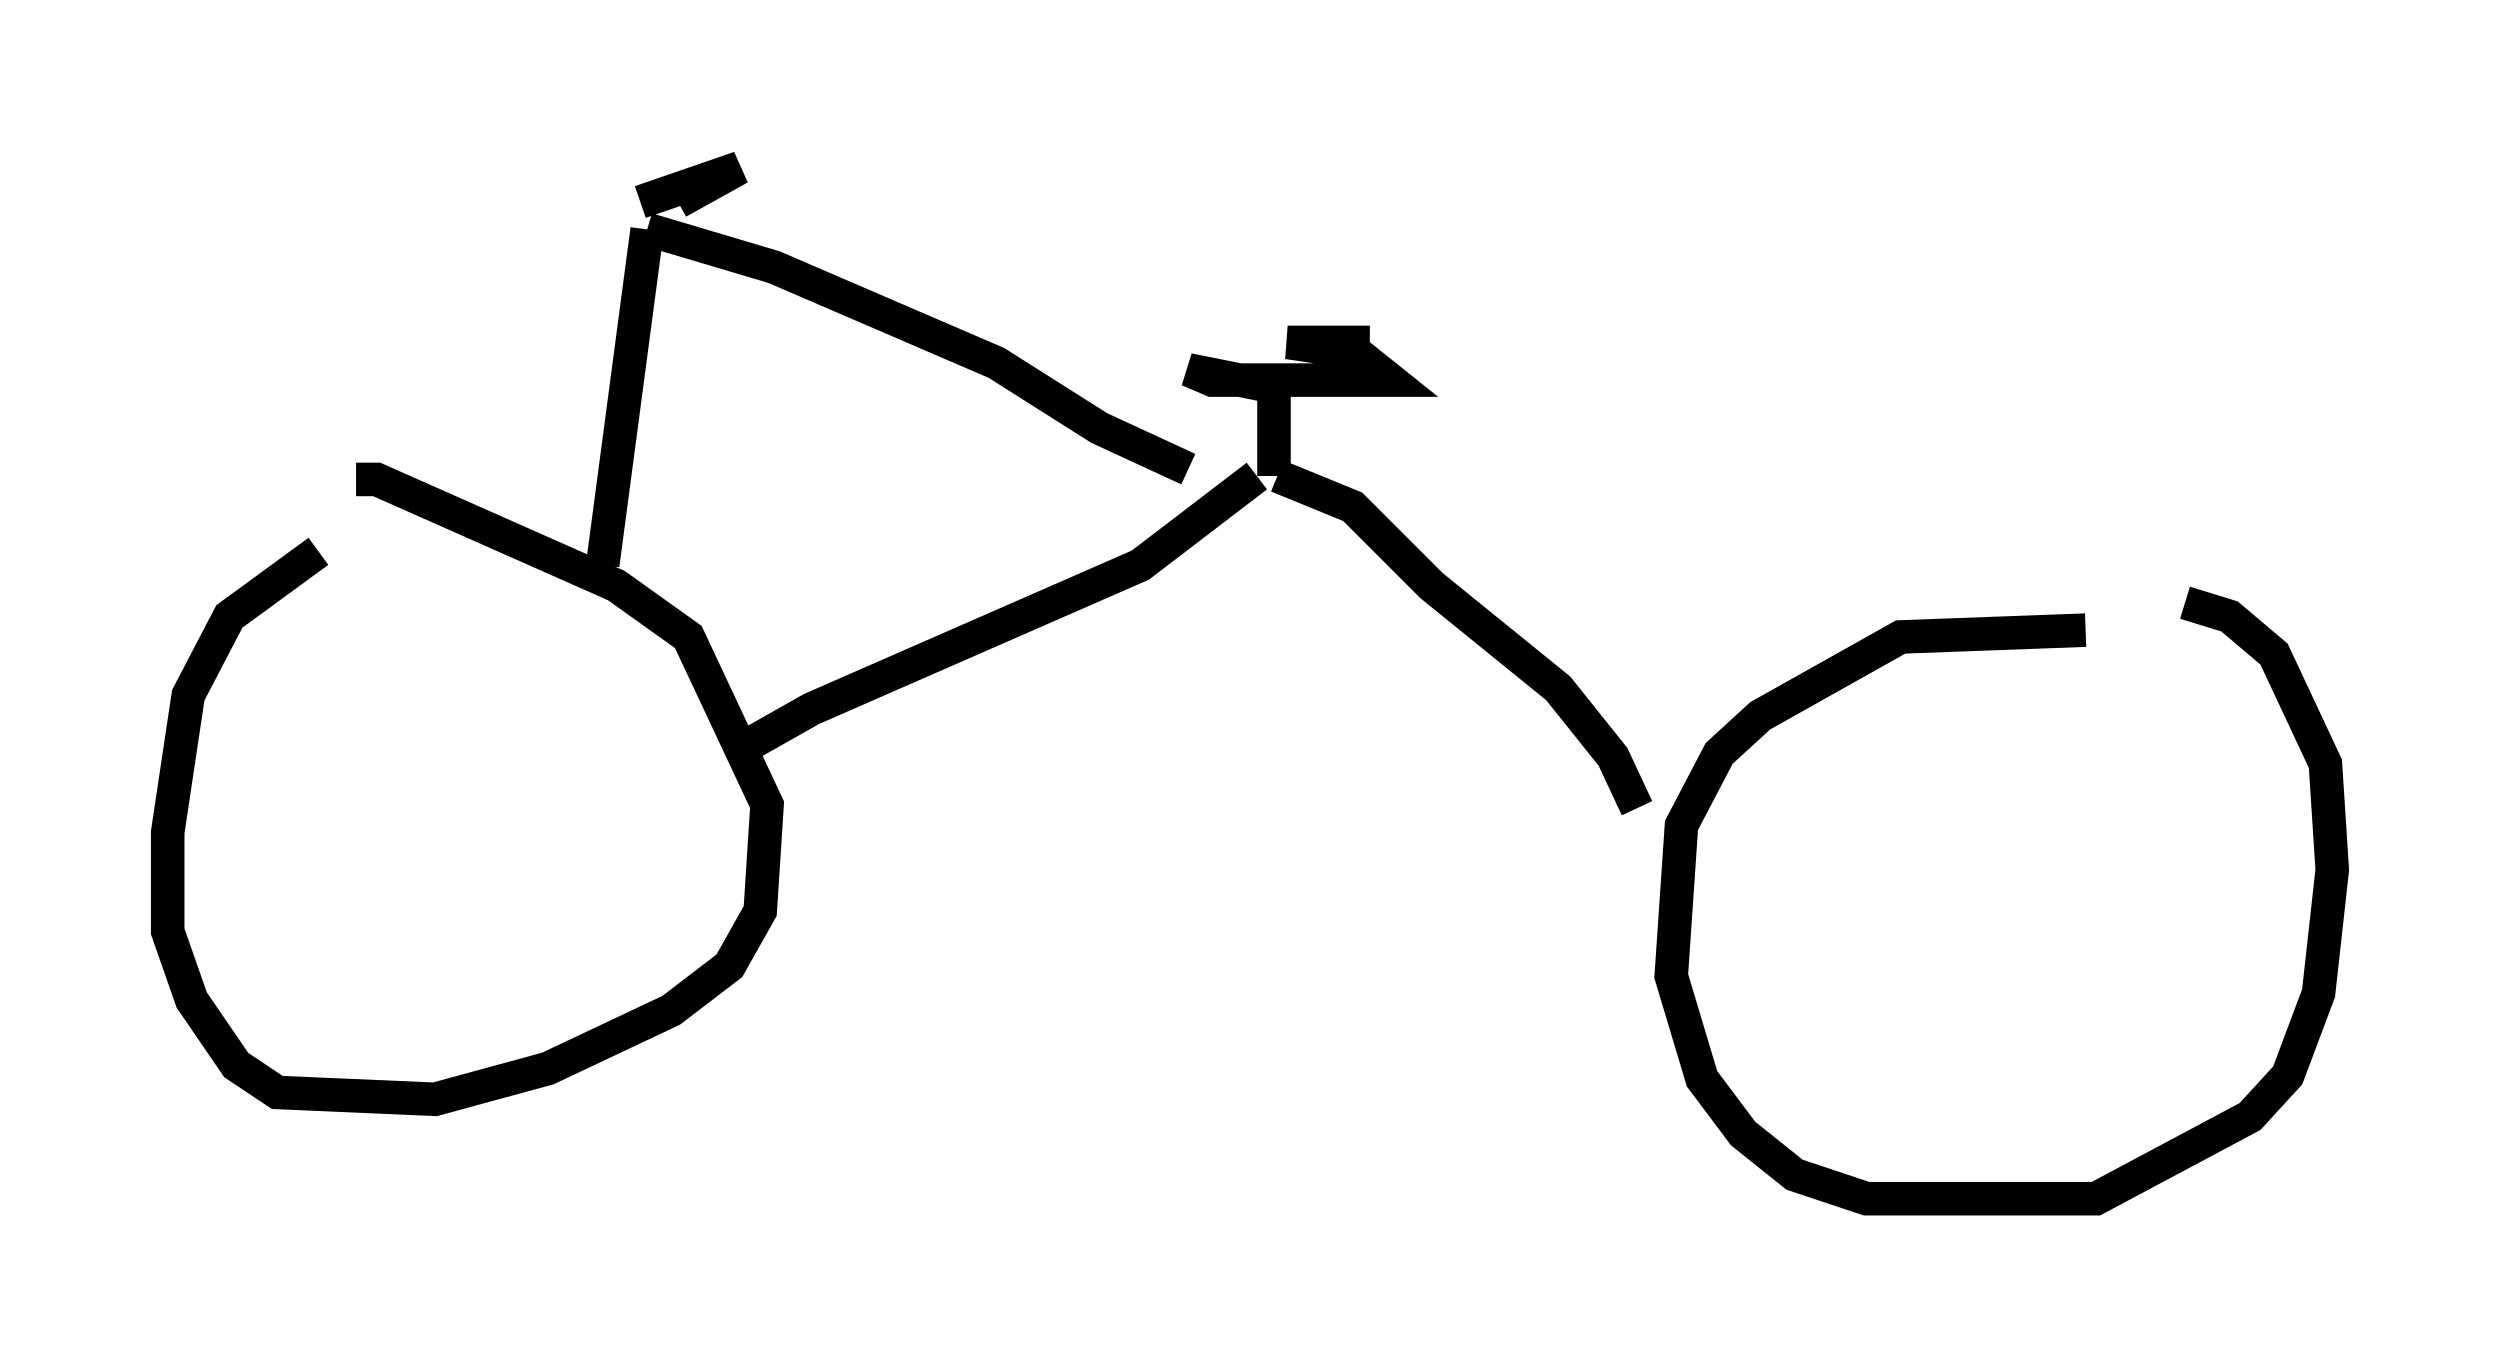 <?xml version="1.0" encoding="utf-8" ?>
<svg baseProfile="full" height="40.727" version="1.1" width="74.517" xmlns="http://www.w3.org/2000/svg" xmlns:ev="http://www.w3.org/2001/xml-events" xmlns:xlink="http://www.w3.org/1999/xlink"><defs /><rect fill="white" height="40.727" width="74.517" x="0" y="0" /><path d="M11.635, 16.127 m-2.144, 0.306 l-2.654, 1.94 -1.225, 2.348 l-0.613, 4.083 0.0, 2.96 l0.715, 2.042 1.327, 1.94 l1.225, 0.817 4.696, 0.204 l3.369, -0.919 3.675, -1.735 l1.735, -1.327 0.919, -1.633 l0.204, -3.165 -2.348, -5.002 l-2.144, -1.531 -7.146, -3.165 l-0.613, 0.0 m51.553, 4.492 l-5.513, 0.204 -4.185, 2.348 l-1.225, 1.123 -1.123, 2.144 l-0.306, 4.492 0.919, 3.063 l1.225, 1.633 1.531, 1.225 l2.144, 0.715 6.84, 0.0 l4.594, -2.45 1.123, -1.225 l0.919, -2.45 0.408, -3.675 l-0.204, -3.165 -1.531, -3.267 l-1.327, -1.123 -1.327, -0.408 m-43.284, 4.492 l2.348, -1.327 9.8, -4.288 l3.471, -2.654 m11.331, 9.902 l-0.715, -1.531 -1.633, -2.042 l-3.777, -3.063 -2.348, -2.348 l-2.246, -0.919 m-0.102, 0.0 l0.0, -2.654 -2.552, -0.51 l0.715, 0.306 5.308, 0.0 l-1.021, -0.817 -2.042, -0.306 l2.45, 0.0 m-22.867, 6.635 l1.327, -10.004 m0.0, 0.0 l3.777, 1.123 6.635, 2.858 l3.063, 1.94 2.654, 1.225 m-16.334, -7.963 l2.96, -1.021 -1.838, 1.021 " fill="none" stroke="black" stroke-width="1" /></svg>